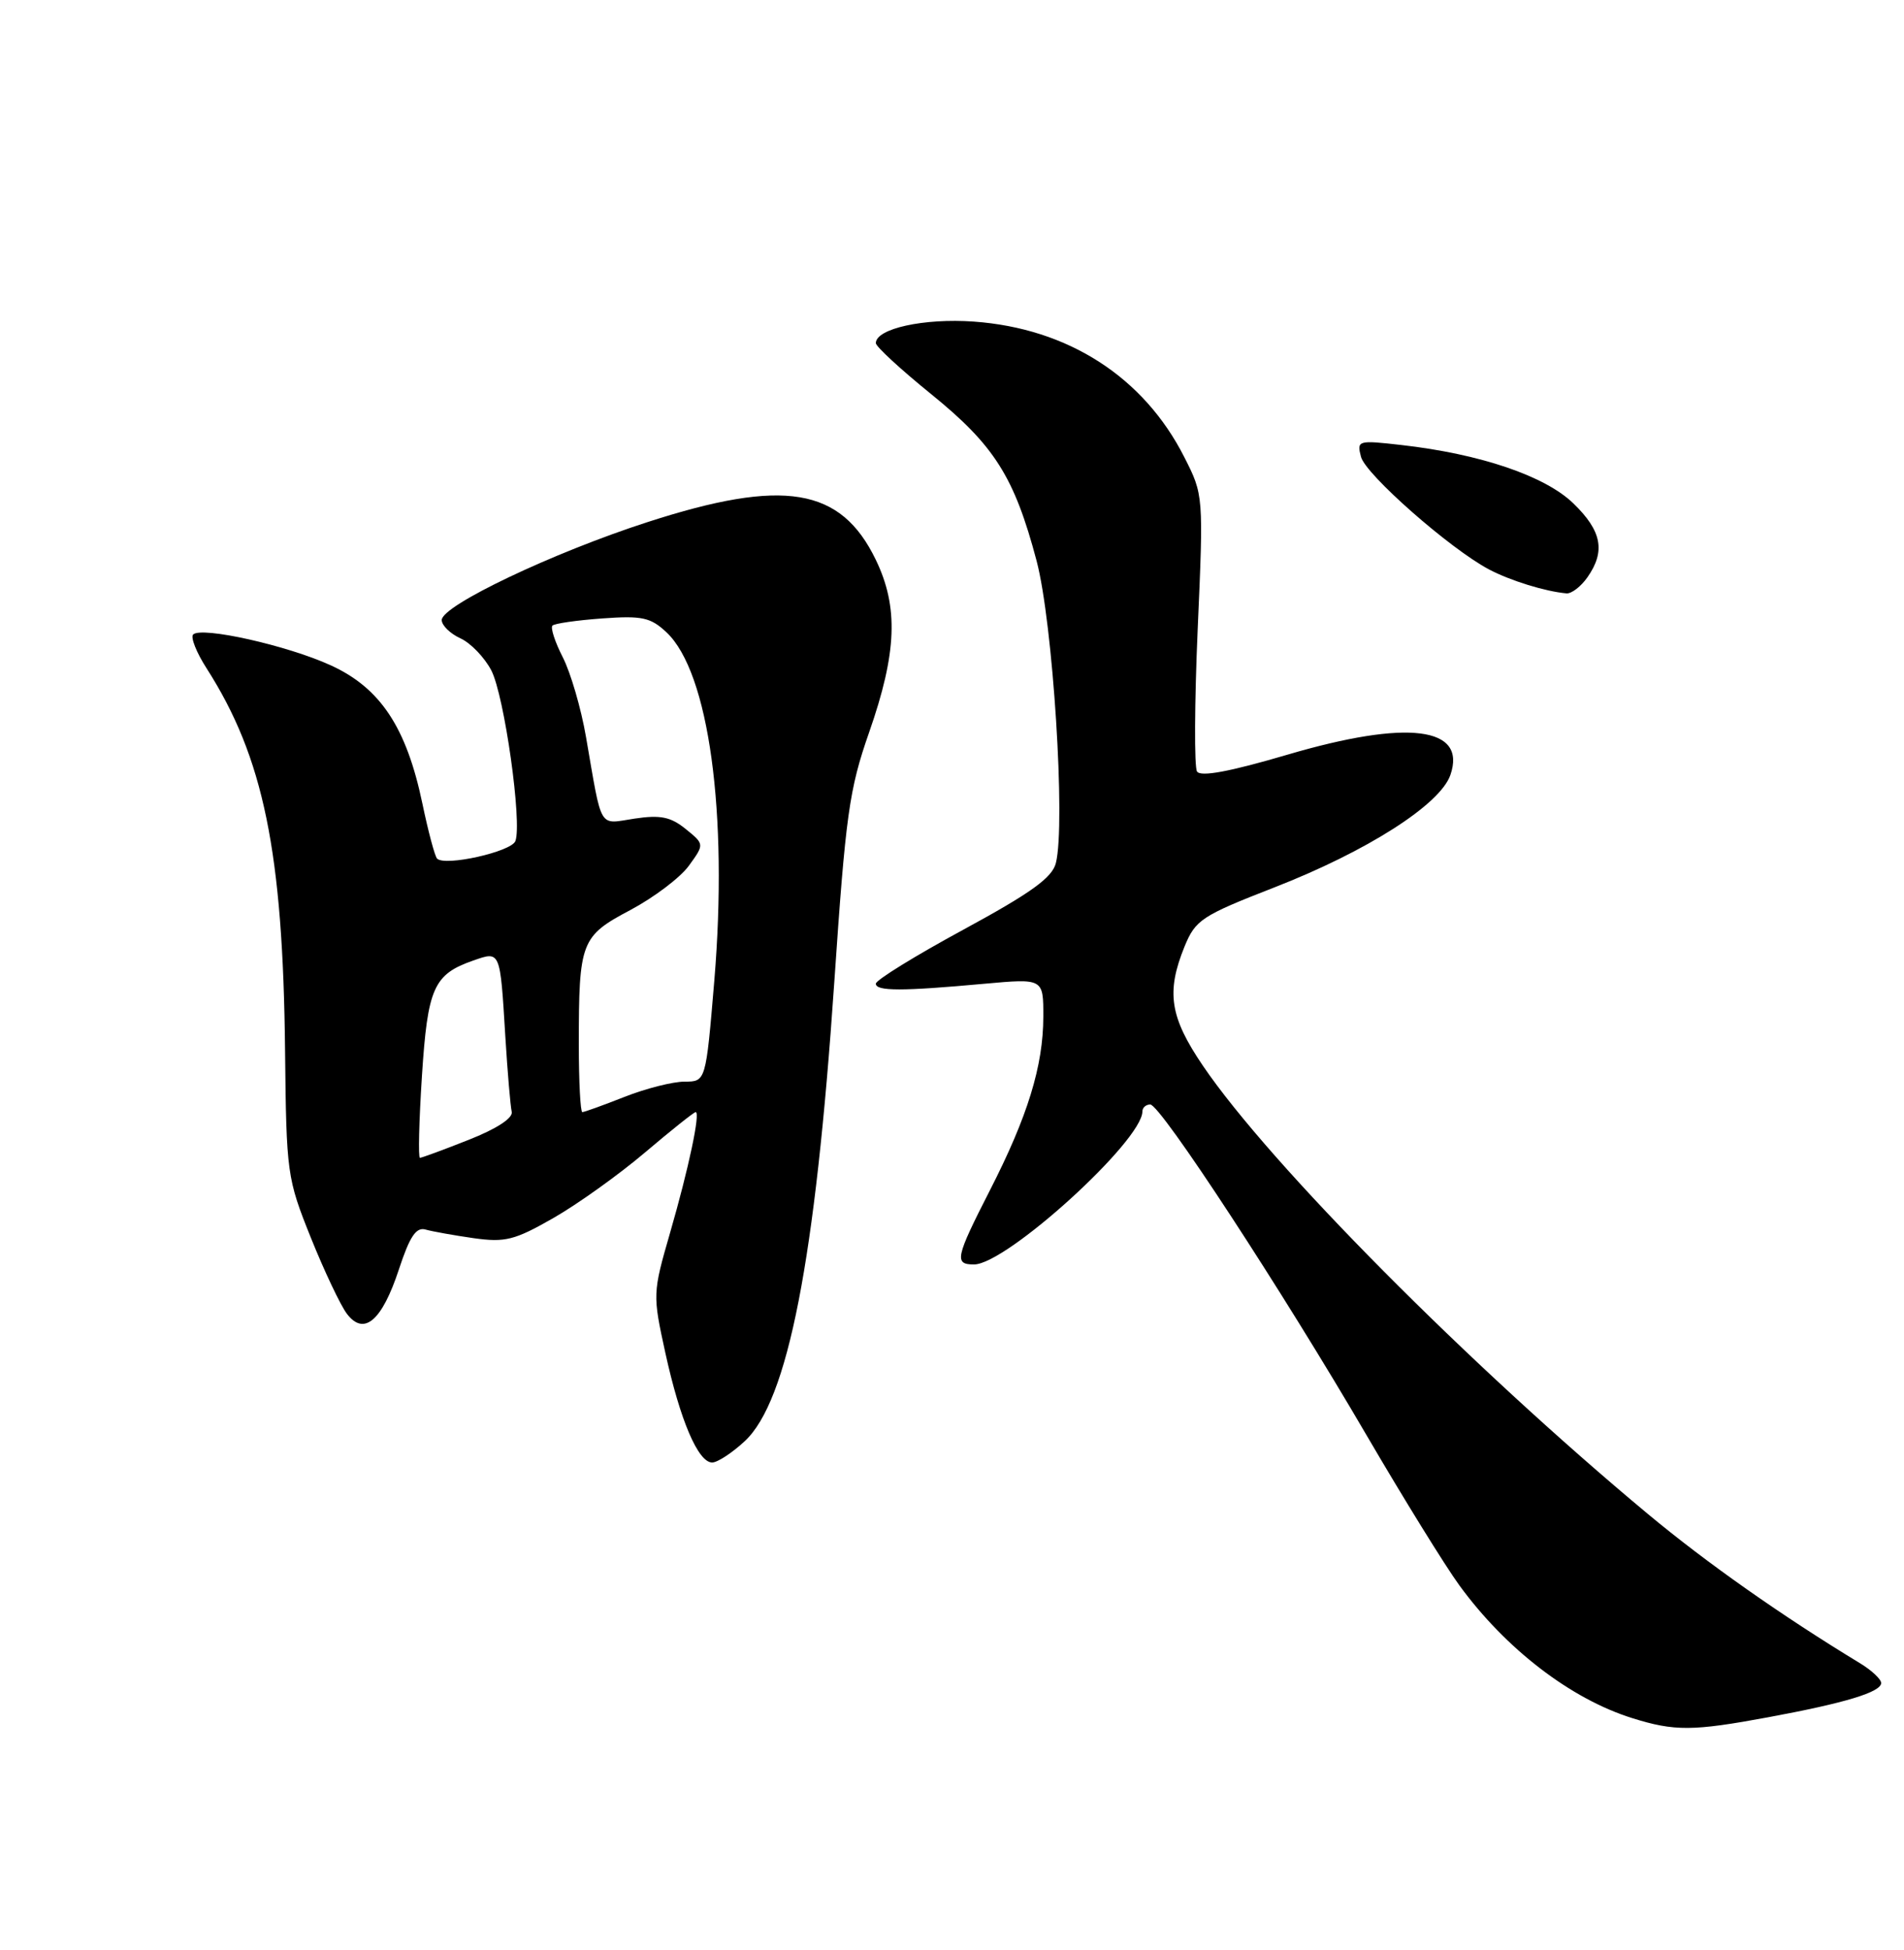 <?xml version="1.0" encoding="UTF-8" standalone="no"?>
<!DOCTYPE svg PUBLIC "-//W3C//DTD SVG 1.1//EN" "http://www.w3.org/Graphics/SVG/1.1/DTD/svg11.dtd" >
<svg xmlns="http://www.w3.org/2000/svg" xmlns:xlink="http://www.w3.org/1999/xlink" version="1.1" viewBox="0 0 250 256">
 <g >
 <path fill="currentColor"
d=" M 232.14 225.45 C 242.28 223.58 247.00 222.14 247.00 220.95 C 247.00 220.45 245.76 219.29 244.25 218.37 C 233.95 212.12 224.06 205.16 216.36 198.75 C 192.96 179.27 166.73 152.85 157.95 139.92 C 153.60 133.52 153.10 130.26 155.53 124.27 C 156.97 120.76 157.76 120.23 167.28 116.52 C 179.48 111.77 189.09 105.64 190.44 101.74 C 192.63 95.41 184.84 94.43 169.07 99.07 C 161.42 101.32 157.63 102.02 157.17 101.28 C 156.80 100.68 156.84 92.27 157.26 82.59 C 158.03 65.06 158.02 64.97 155.51 60.03 C 150.18 49.50 140.25 43.11 127.87 42.22 C 121.32 41.75 115.00 43.14 115.00 45.05 C 115.00 45.49 118.26 48.50 122.25 51.73 C 130.56 58.46 133.19 62.61 136.11 73.64 C 138.25 81.74 139.94 108.13 138.64 113.30 C 138.16 115.22 135.39 117.22 126.51 122.04 C 120.18 125.47 115.00 128.67 115.00 129.14 C 115.00 130.14 118.43 130.14 129.25 129.15 C 137.00 128.45 137.00 128.45 136.99 133.47 C 136.98 139.94 134.94 146.57 129.97 156.28 C 125.45 165.13 125.27 166.00 127.89 166.00 C 132.14 166.00 150.00 149.77 150.00 145.91 C 150.00 145.41 150.47 145.00 151.03 145.00 C 152.38 145.00 168.35 169.42 179.48 188.50 C 184.30 196.75 189.76 205.58 191.62 208.13 C 197.71 216.48 206.25 223.04 214.32 225.56 C 219.88 227.30 222.26 227.28 232.14 225.45 Z  M 97.80 189.19 C 103.46 183.90 107.06 165.44 109.54 129.00 C 111.04 106.95 111.49 103.66 114.12 96.14 C 117.77 85.69 118.00 79.70 114.99 73.48 C 110.40 63.99 102.91 62.75 85.03 68.54 C 72.58 72.56 58.00 79.50 58.00 81.40 C 58.00 82.10 59.10 83.18 60.45 83.80 C 61.80 84.41 63.62 86.31 64.51 88.01 C 66.23 91.34 68.58 108.04 67.67 110.42 C 67.13 111.82 58.43 113.77 57.39 112.72 C 57.10 112.43 56.23 109.18 55.46 105.49 C 53.37 95.49 49.94 90.32 43.44 87.35 C 37.75 84.74 26.45 82.21 25.36 83.30 C 25.00 83.66 25.79 85.66 27.12 87.73 C 34.61 99.43 37.16 111.83 37.43 138.00 C 37.60 154.07 37.69 154.71 40.82 162.50 C 42.59 166.90 44.72 171.39 45.55 172.48 C 47.79 175.43 50.15 173.42 52.38 166.64 C 53.80 162.32 54.64 161.06 55.88 161.42 C 56.77 161.67 59.61 162.18 62.19 162.55 C 66.33 163.13 67.57 162.82 72.67 159.90 C 75.85 158.08 81.26 154.21 84.69 151.30 C 88.13 148.38 91.12 146.00 91.34 146.00 C 91.99 146.00 90.44 153.35 87.98 161.85 C 85.69 169.77 85.69 169.97 87.36 177.60 C 89.31 186.49 91.67 192.00 93.51 192.00 C 94.21 192.00 96.14 190.73 97.80 189.19 Z  M 208.44 75.78 C 210.83 72.37 210.32 69.70 206.59 66.09 C 202.87 62.48 194.35 59.59 183.98 58.42 C 178.29 57.77 178.14 57.82 178.70 59.97 C 179.31 62.30 190.37 72.03 195.50 74.75 C 198.30 76.23 202.93 77.66 205.69 77.90 C 206.35 77.95 207.59 77.00 208.44 75.78 Z  M 55.40 141.28 C 56.15 129.68 56.93 127.92 62.14 126.10 C 65.72 124.85 65.66 124.73 66.35 136.06 C 66.64 140.78 67.02 145.23 67.19 145.96 C 67.38 146.78 65.20 148.20 61.54 149.64 C 58.26 150.94 55.38 152.00 55.14 152.00 C 54.90 152.00 55.02 147.18 55.40 141.28 Z  M 76.00 137.12 C 76.00 123.61 76.27 122.91 82.77 119.47 C 85.85 117.83 89.30 115.23 90.44 113.67 C 92.50 110.83 92.50 110.83 90.04 108.84 C 88.07 107.24 86.72 106.96 83.32 107.47 C 78.52 108.19 79.10 109.17 76.94 96.73 C 76.30 93.01 74.93 88.32 73.90 86.30 C 72.87 84.29 72.26 82.41 72.54 82.13 C 72.81 81.85 75.76 81.43 79.07 81.19 C 84.31 80.81 85.42 81.05 87.52 83.02 C 93.08 88.25 95.62 106.74 93.79 128.75 C 92.68 142.00 92.68 142.00 89.88 142.00 C 88.34 142.00 84.79 142.90 82.00 144.00 C 79.21 145.10 76.72 146.00 76.46 146.00 C 76.21 146.00 76.00 142.01 76.00 137.12 Z "/>
</g>
</svg>